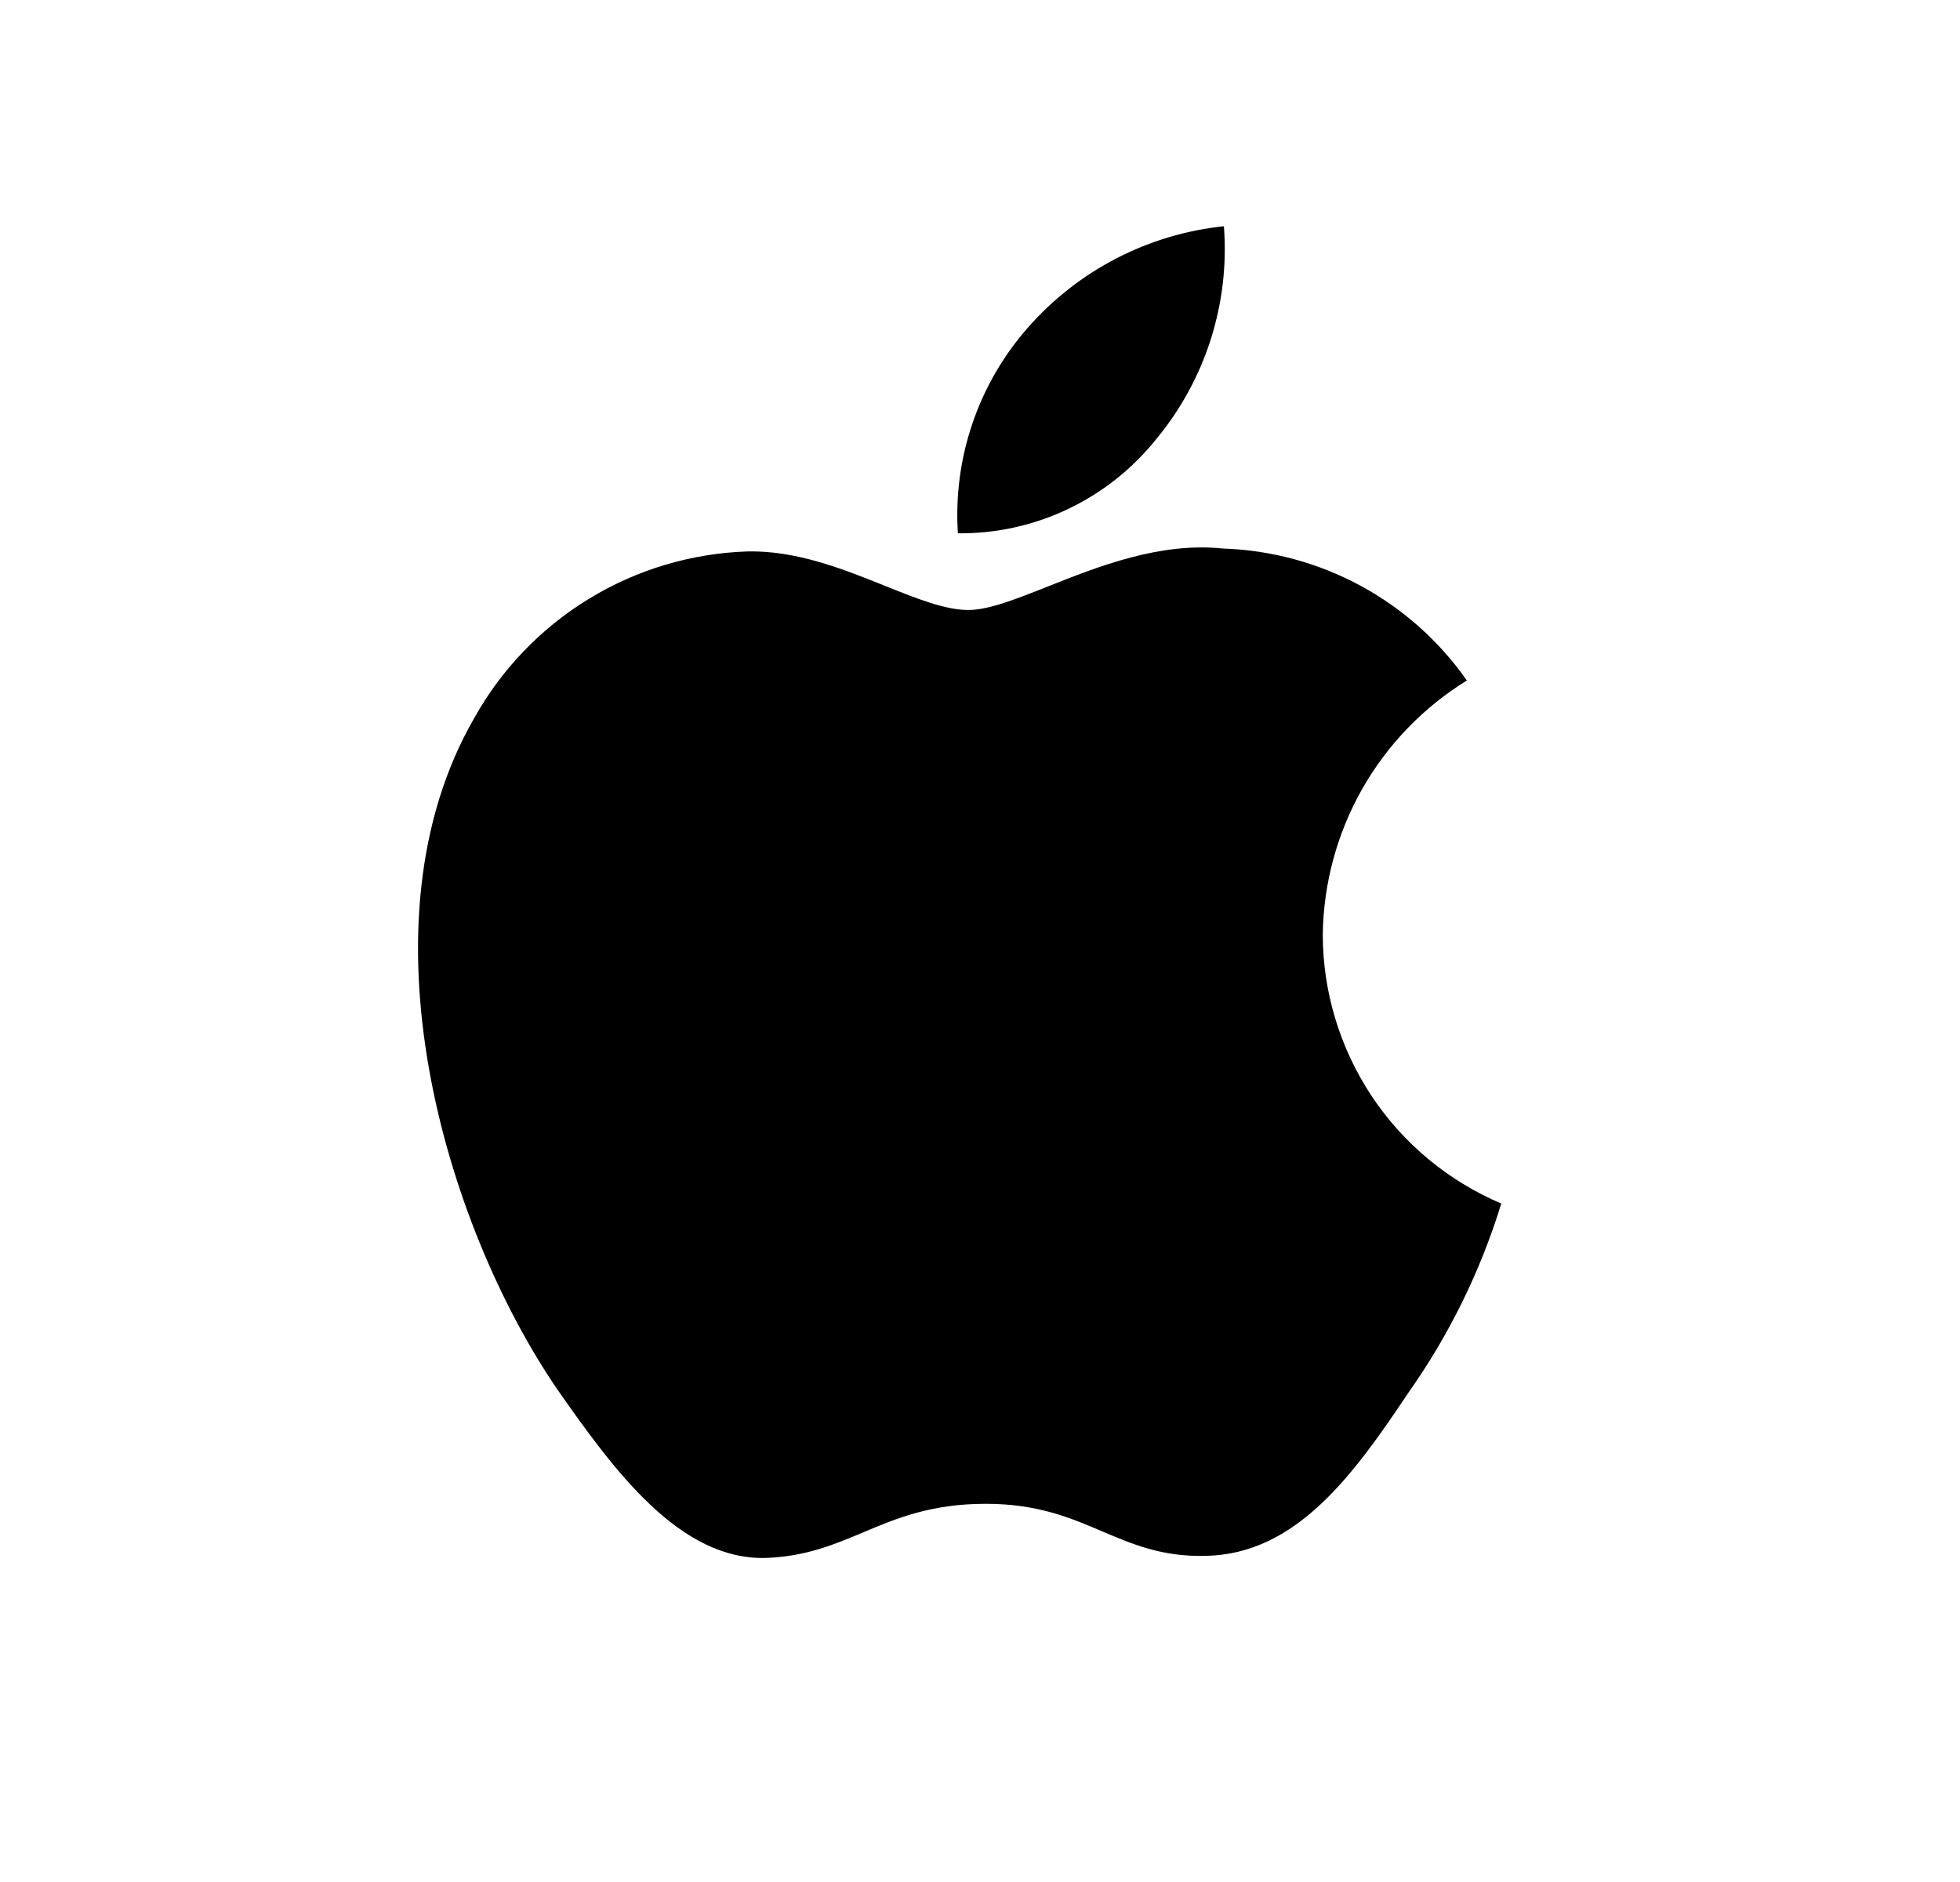 <svg width="25" height="24" viewBox="0 0 25 24" fill="none" xmlns="http://www.w3.org/2000/svg">
<path d="M15.611 2.885C15.687 3.871 15.375 4.847 14.742 5.607C14.439 5.984 14.054 6.287 13.617 6.494C13.18 6.701 12.701 6.806 12.218 6.801C12.187 6.327 12.25 5.851 12.403 5.401C12.556 4.951 12.796 4.536 13.11 4.179C13.751 3.448 14.644 2.986 15.611 2.885Z" fill="black"/>
<path d="M17.375 10.061C17.054 10.627 16.881 11.266 16.872 11.917C16.873 12.649 17.09 13.365 17.494 13.975C17.899 14.585 18.475 15.062 19.149 15.348C18.884 16.209 18.485 17.023 17.965 17.759C17.267 18.803 16.536 19.822 15.375 19.841C14.823 19.854 14.451 19.695 14.062 19.53C13.657 19.357 13.235 19.177 12.575 19.177C11.874 19.177 11.433 19.363 11.008 19.542C10.64 19.697 10.284 19.846 9.783 19.867C8.677 19.908 7.833 18.754 7.11 17.72C5.665 15.609 4.54 11.771 6.048 9.159C6.396 8.534 6.901 8.009 7.512 7.636C8.123 7.263 8.821 7.055 9.537 7.032C10.164 7.019 10.765 7.261 11.293 7.473C11.696 7.635 12.056 7.779 12.351 7.779C12.61 7.779 12.96 7.64 13.368 7.478C14.01 7.223 14.797 6.911 15.598 6.995C16.212 7.015 16.813 7.177 17.353 7.469C17.893 7.761 18.358 8.175 18.71 8.678C18.156 9.019 17.697 9.495 17.375 10.061Z" fill="black"/>
</svg>
